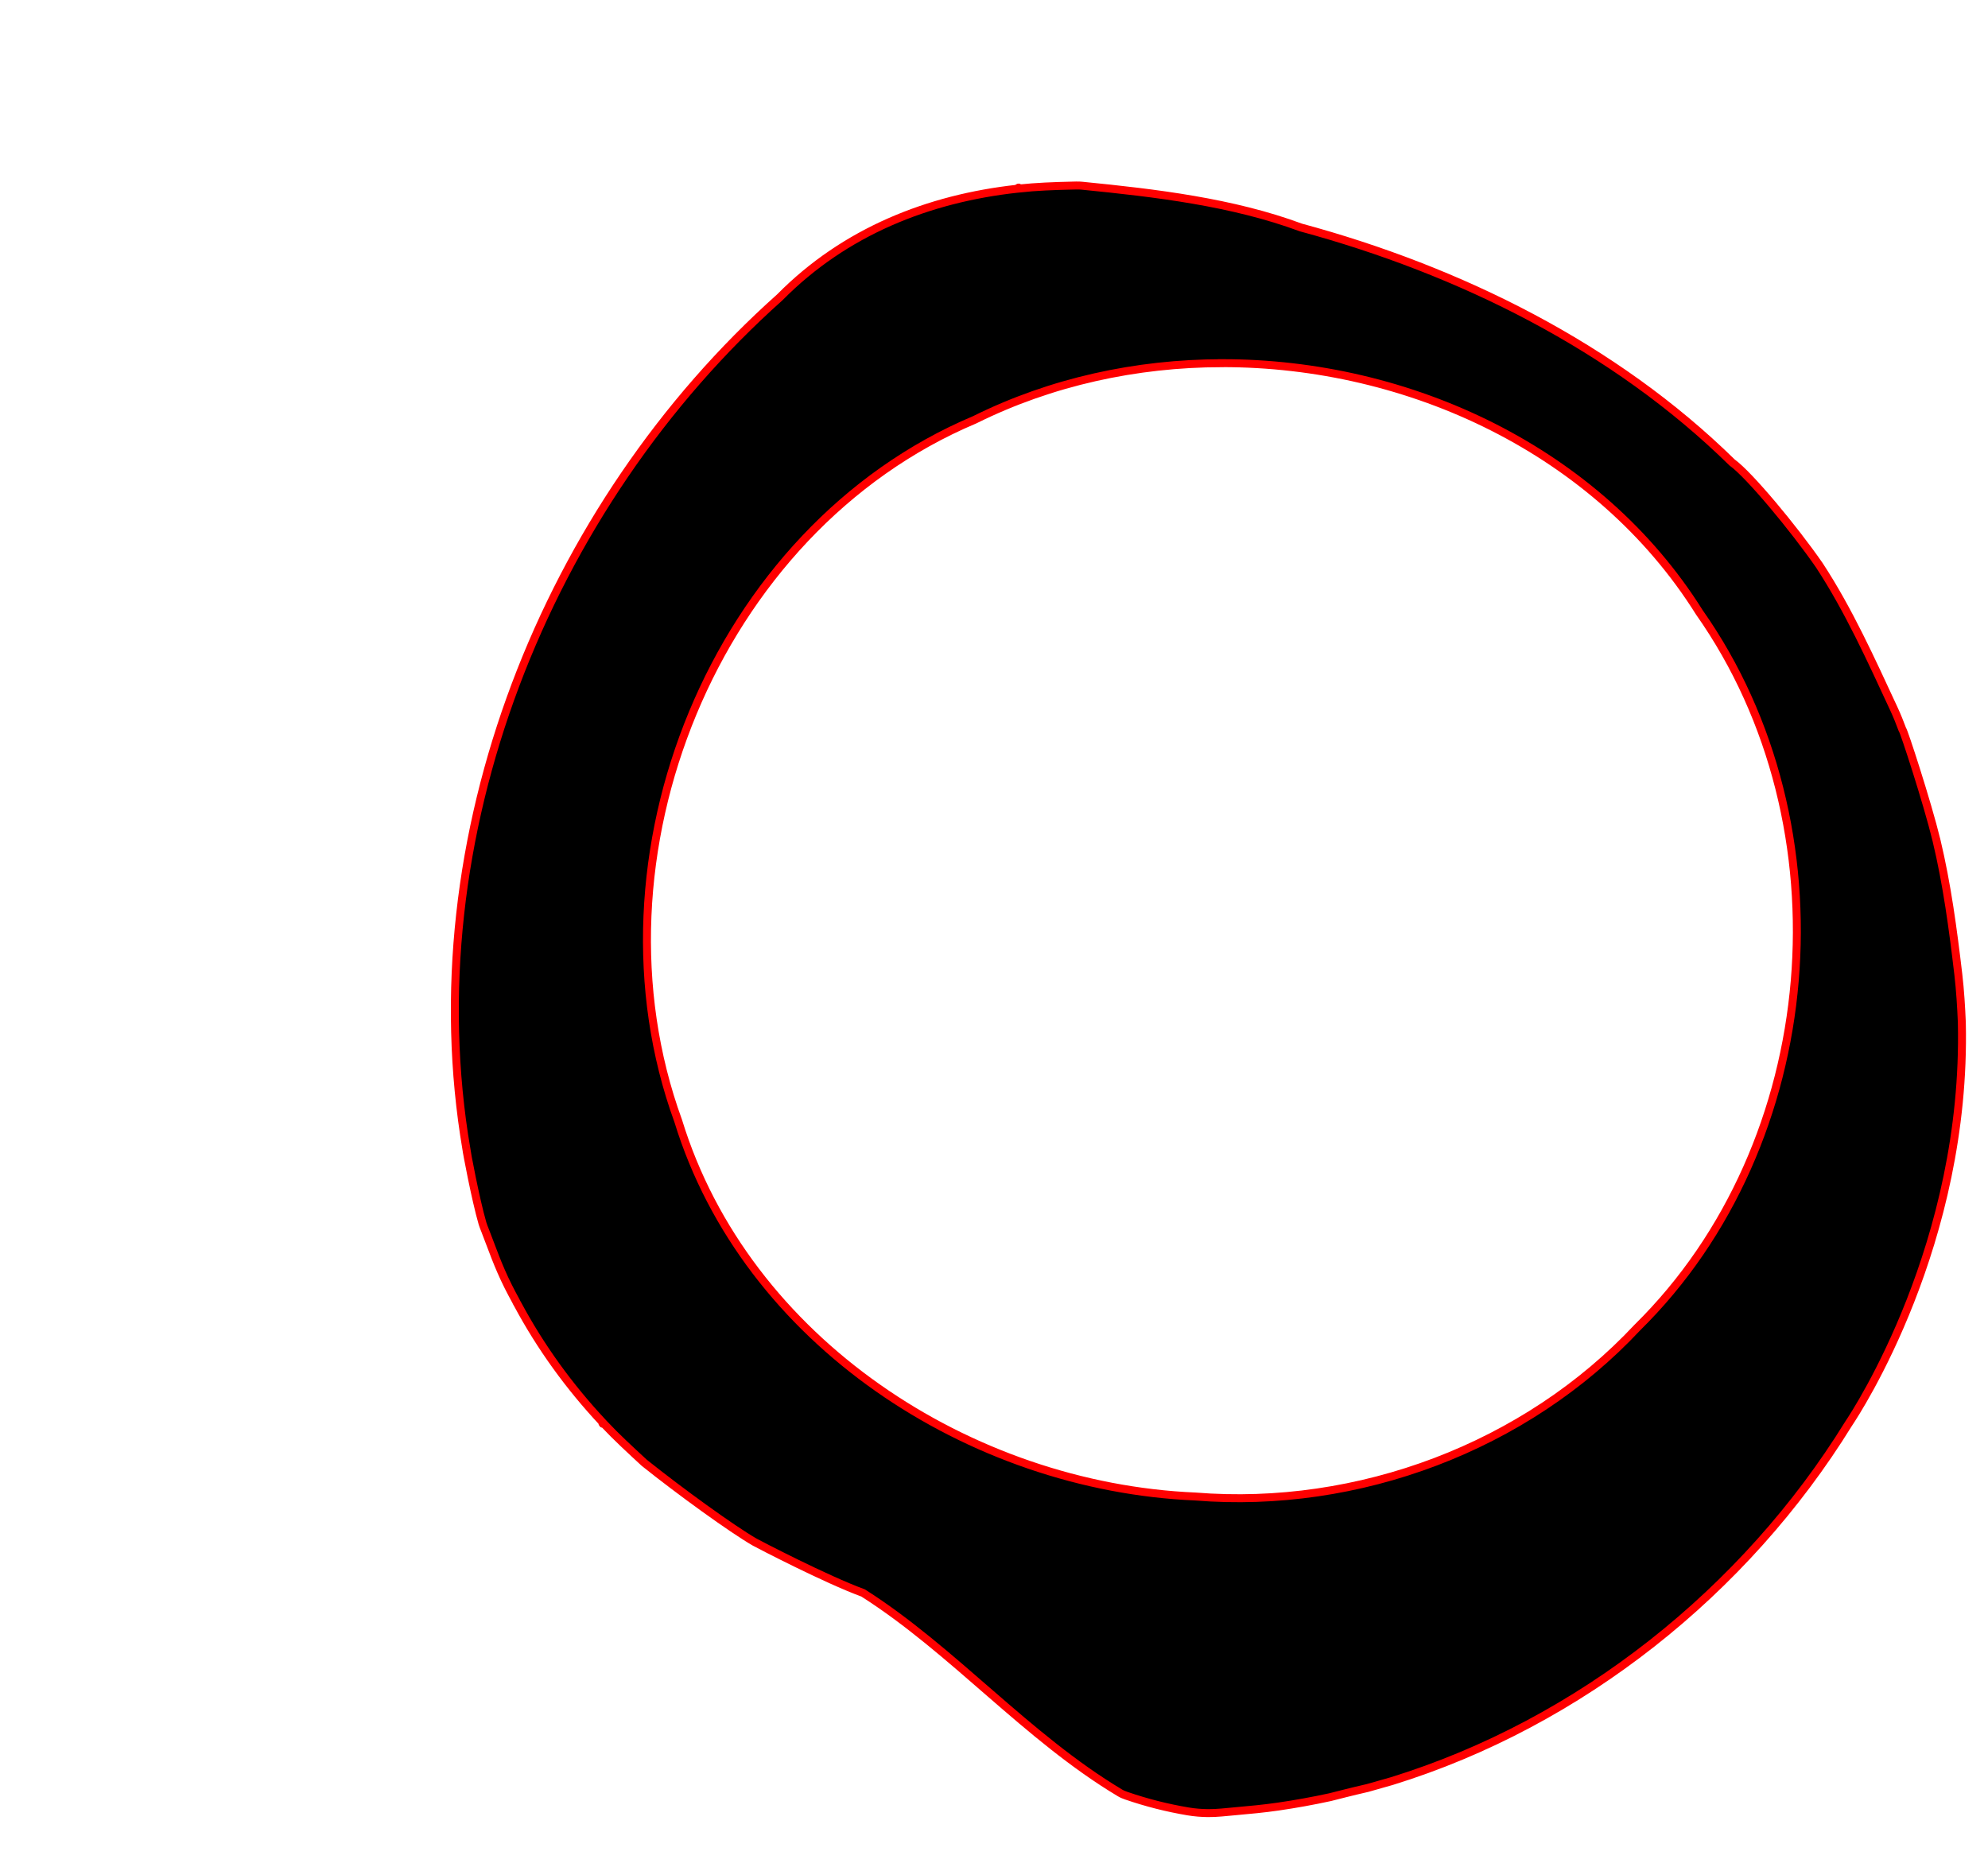 <?xml version="1.0" encoding="UTF-8" standalone="no"?>
<!-- Created with Inkscape (http://www.inkscape.org/) -->

<svg
   width="99.994mm"
   height="93.907mm"
   viewBox="0 0 99.994 93.907"
   version="1.1"
   id="svg1"
   xml:space="preserve"
   xmlns="http://www.w3.org/2000/svg"
   xmlns:svg="http://www.w3.org/2000/svg"><defs
     id="defs1" /><g
     id="layer2"
     style="display:inline"><path
       id="path381973"
       style="display:inline;fill:#000000;stroke:#ff0000;stroke-width:0.4;stroke-linecap:square;stroke-dasharray:none"
       d="m 53.917,9.336 c -0.894,0.021 -1.792,0.053 -2.678,0.148 0.03,-0.076 -0.019,-0.056 -0.086,0.011 -4.44,0.49 -8.657,2.146 -11.928,5.459 -11.779,10.515 -18.426,27.193 -15.763,42.869 -0.015,-0.011 0.453,2.506 0.809,3.725 0.034,0.116 0.082,0.227 0.126,0.34 0.374,0.955 0.635,1.763 1.175,2.842 0.118,0.242 0.251,0.475 0.376,0.713 0.094,0.188 -0.02,-0.025 0.084,0.158 1.158,2.162 2.603,4.153 4.275,5.943 -0.022,0.078 0.011,0.091 0.07,0.078 0.642,0.683 1.335,1.317 2.023,1.955 0.003,0.003 0.006,0.006 0.009,0.008 1.778,1.423 4.407,3.328 5.549,3.986 0.241,0.133 3.591,1.875 5.456,2.559 4.528,2.877 8.237,7.26 12.923,10.059 0.1,0.06 0.21,0.103 0.32,0.141 1.008,0.348 2.049,0.611 3.101,0.788 0.332,0.056 0.67,0.083 1.007,0.086 0.45,0.004 0.899,-0.053 1.348,-0.092 0.728,-0.065 1.457,-0.132 2.181,-0.237 0.874,-0.127 1.744,-0.285 2.606,-0.472 0.417,-0.105 1.03,-0.266 1.886,-0.463 h 0.001 c 0.384,-0.105 0.894,-0.255 1.219,-0.346 9.459,-2.925 17.761,-9.539 22.968,-17.967 0.442,-0.656 5.958,-9.083 5.704,-20.187 -0.031,-0.761 -0.083,-1.62 -0.177,-2.425 -0.266,-2.263 -0.567,-4.525 -1.098,-6.746 0.008,-0.008 0.002,-0.016 -0.008,-0.029 C 96.947,40.39 95.744,36.696 95.689,36.698 95.558,36.35 95.421,36.004 95.265,35.667 94.12,33.201 92.982,30.679 91.506,28.428 90.225,26.579 87.983,23.881 87.123,23.264 81.196,17.446 73.417,13.603 65.43,11.442 62.002,10.17 58.134,9.708 54.414,9.341 c -0.165,-0.016 -0.331,-0.008 -0.497,-0.004 z m 7.531,8.932 c 9.438,-0.017 18.932,4.406 24.029,12.538 7.557,10.737 6.27,26.718 -3.115,35.966 -5.624,6.02 -14.048,9.166 -22.24,8.506 C 48.8,74.795 37.518,67.478 34.112,56.382 29.296,43.157 35.914,26.64 49.029,21.114 c 3.85,-1.912 8.129,-2.837 12.419,-2.845 z" /></g></svg>
